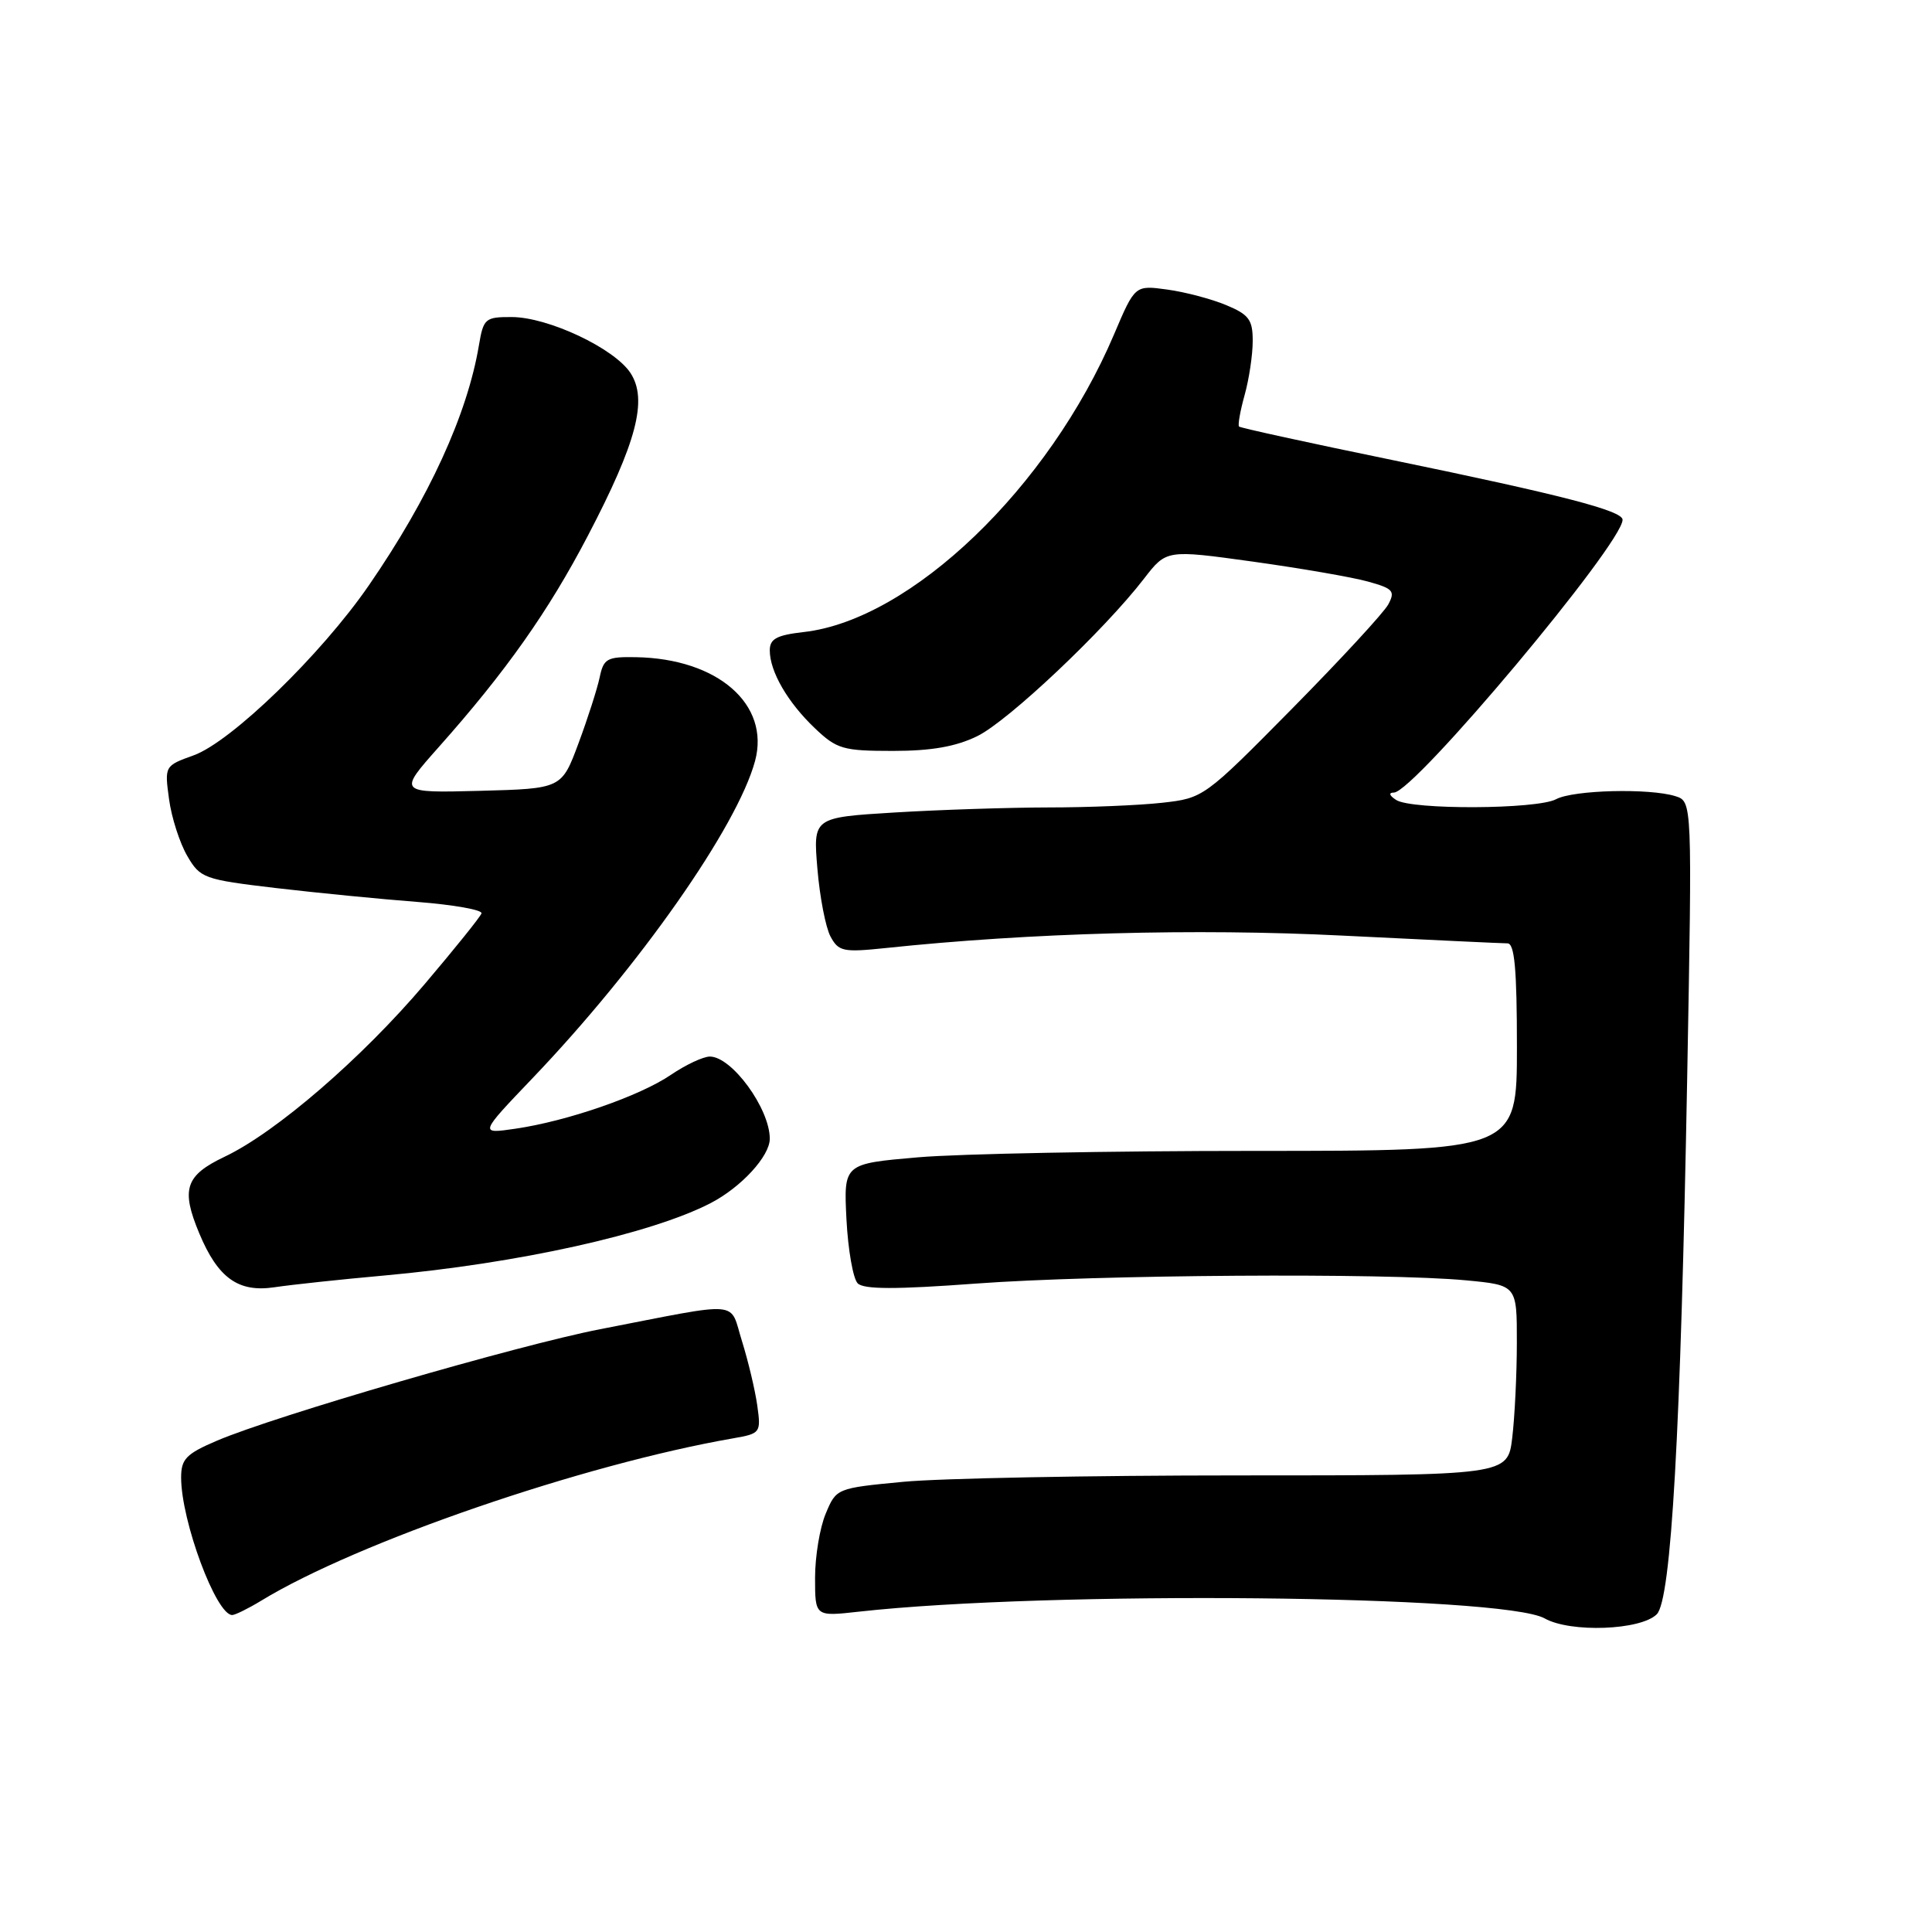 <?xml version="1.0" encoding="UTF-8" standalone="no"?>
<!DOCTYPE svg PUBLIC "-//W3C//DTD SVG 1.1//EN" "http://www.w3.org/Graphics/SVG/1.1/DTD/svg11.dtd" >
<svg xmlns="http://www.w3.org/2000/svg" xmlns:xlink="http://www.w3.org/1999/xlink" version="1.1" viewBox="0 0 256 256">
 <g >
 <path fill="currentColor"
d=" M 219.53 213.90 C 221.45 211.98 222.70 189.84 223.56 142.85 C 224.23 106.21 224.23 106.21 222.01 105.50 C 218.59 104.42 208.48 104.67 206.19 105.90 C 203.66 107.25 187.06 107.33 185.00 106.00 C 184.08 105.41 183.97 105.02 184.70 105.02 C 187.39 104.98 215.00 72.04 215.00 68.87 C 215.00 67.67 206.95 65.59 184.51 60.96 C 173.51 58.70 164.36 56.70 164.18 56.52 C 164.00 56.34 164.33 54.46 164.92 52.34 C 165.51 50.23 165.99 47.01 165.99 45.20 C 166.00 42.37 165.50 41.69 162.48 40.43 C 160.54 39.62 157.03 38.69 154.68 38.37 C 150.39 37.78 150.39 37.78 147.62 44.30 C 138.99 64.60 120.70 82.15 106.49 83.75 C 102.91 84.16 102.00 84.65 102.00 86.18 C 102.00 88.98 104.37 93.07 107.98 96.50 C 110.88 99.26 111.70 99.50 118.32 99.50 C 123.42 99.50 126.66 98.93 129.50 97.54 C 133.59 95.54 146.30 83.54 151.60 76.66 C 154.56 72.83 154.56 72.83 166.03 74.42 C 172.34 75.30 179.19 76.48 181.26 77.06 C 184.59 77.98 184.90 78.32 183.96 80.08 C 183.38 81.17 177.63 87.39 171.20 93.91 C 159.59 105.67 159.46 105.76 154.00 106.37 C 150.97 106.71 144.18 106.99 138.91 106.99 C 133.63 107.00 124.46 107.30 118.52 107.66 C 107.74 108.32 107.74 108.32 108.31 115.11 C 108.62 118.84 109.40 122.88 110.04 124.08 C 111.11 126.08 111.72 126.21 117.36 125.62 C 136.52 123.60 158.40 123.00 177.82 123.97 C 189.19 124.53 199.06 125.00 199.75 125.00 C 200.69 125.00 201.00 128.42 201.00 138.75 C 201.00 152.50 201.00 152.50 166.25 152.50 C 147.14 152.50 127.07 152.88 121.65 153.35 C 111.79 154.20 111.79 154.20 112.16 161.57 C 112.37 165.62 113.04 169.44 113.65 170.05 C 114.46 170.86 118.67 170.87 129.32 170.08 C 145.28 168.90 183.57 168.64 194.25 169.65 C 201.00 170.29 201.00 170.29 200.99 177.89 C 200.99 182.08 200.71 187.75 200.38 190.50 C 199.78 195.50 199.78 195.50 164.14 195.50 C 144.54 195.50 124.52 195.88 119.66 196.35 C 110.85 197.19 110.81 197.21 109.41 200.57 C 108.63 202.42 108.00 206.24 108.00 209.07 C 108.00 214.20 108.00 214.20 113.75 213.56 C 138.98 210.75 199.16 211.34 204.68 214.45 C 208.10 216.37 217.40 216.02 219.53 213.90 Z  M 34.61 212.10 C 47.35 204.33 77.25 194.04 97.18 190.58 C 100.77 189.95 100.85 189.85 100.34 186.22 C 100.05 184.17 99.14 180.35 98.32 177.72 C 96.60 172.25 98.63 172.42 79.50 176.13 C 68.66 178.24 36.34 187.64 28.72 190.91 C 24.67 192.64 24.00 193.33 24.00 195.78 C 24.00 201.53 28.64 214.01 30.77 214.00 C 31.17 213.99 32.90 213.14 34.61 212.10 Z  M 50.83 169.02 C 68.60 167.42 86.24 163.51 94.16 159.42 C 98.21 157.32 102.00 153.20 102.00 150.89 C 102.00 146.89 96.97 140.00 94.06 140.00 C 93.18 140.00 90.86 141.09 88.90 142.42 C 84.76 145.24 75.15 148.56 68.29 149.56 C 63.50 150.26 63.50 150.26 70.55 142.88 C 84.68 128.10 97.70 109.54 100.05 100.83 C 102.06 93.33 95.11 87.27 84.27 87.08 C 80.44 87.01 79.98 87.26 79.46 89.75 C 79.14 91.26 77.88 95.20 76.65 98.50 C 74.42 104.50 74.42 104.50 63.58 104.79 C 52.74 105.07 52.74 105.07 58.12 99.01 C 67.04 88.98 72.67 81.00 77.89 71.00 C 84.38 58.59 85.85 52.95 83.54 49.42 C 81.39 46.15 72.64 42.02 67.80 42.01 C 64.29 42.00 64.06 42.20 63.46 45.75 C 61.92 54.93 56.83 66.03 48.85 77.60 C 42.55 86.74 30.63 98.30 25.65 100.09 C 21.81 101.47 21.80 101.50 22.40 105.90 C 22.73 108.34 23.82 111.71 24.81 113.41 C 26.53 116.37 27.01 116.54 36.55 117.67 C 42.02 118.31 50.46 119.14 55.30 119.51 C 60.14 119.89 63.97 120.57 63.80 121.03 C 63.64 121.50 60.25 125.71 56.27 130.40 C 47.93 140.23 36.58 150.03 29.79 153.26 C 24.55 155.75 23.95 157.56 26.41 163.44 C 28.88 169.35 31.58 171.28 36.35 170.57 C 38.63 170.23 45.15 169.53 50.83 169.02 Z "/>
</g>
</svg>